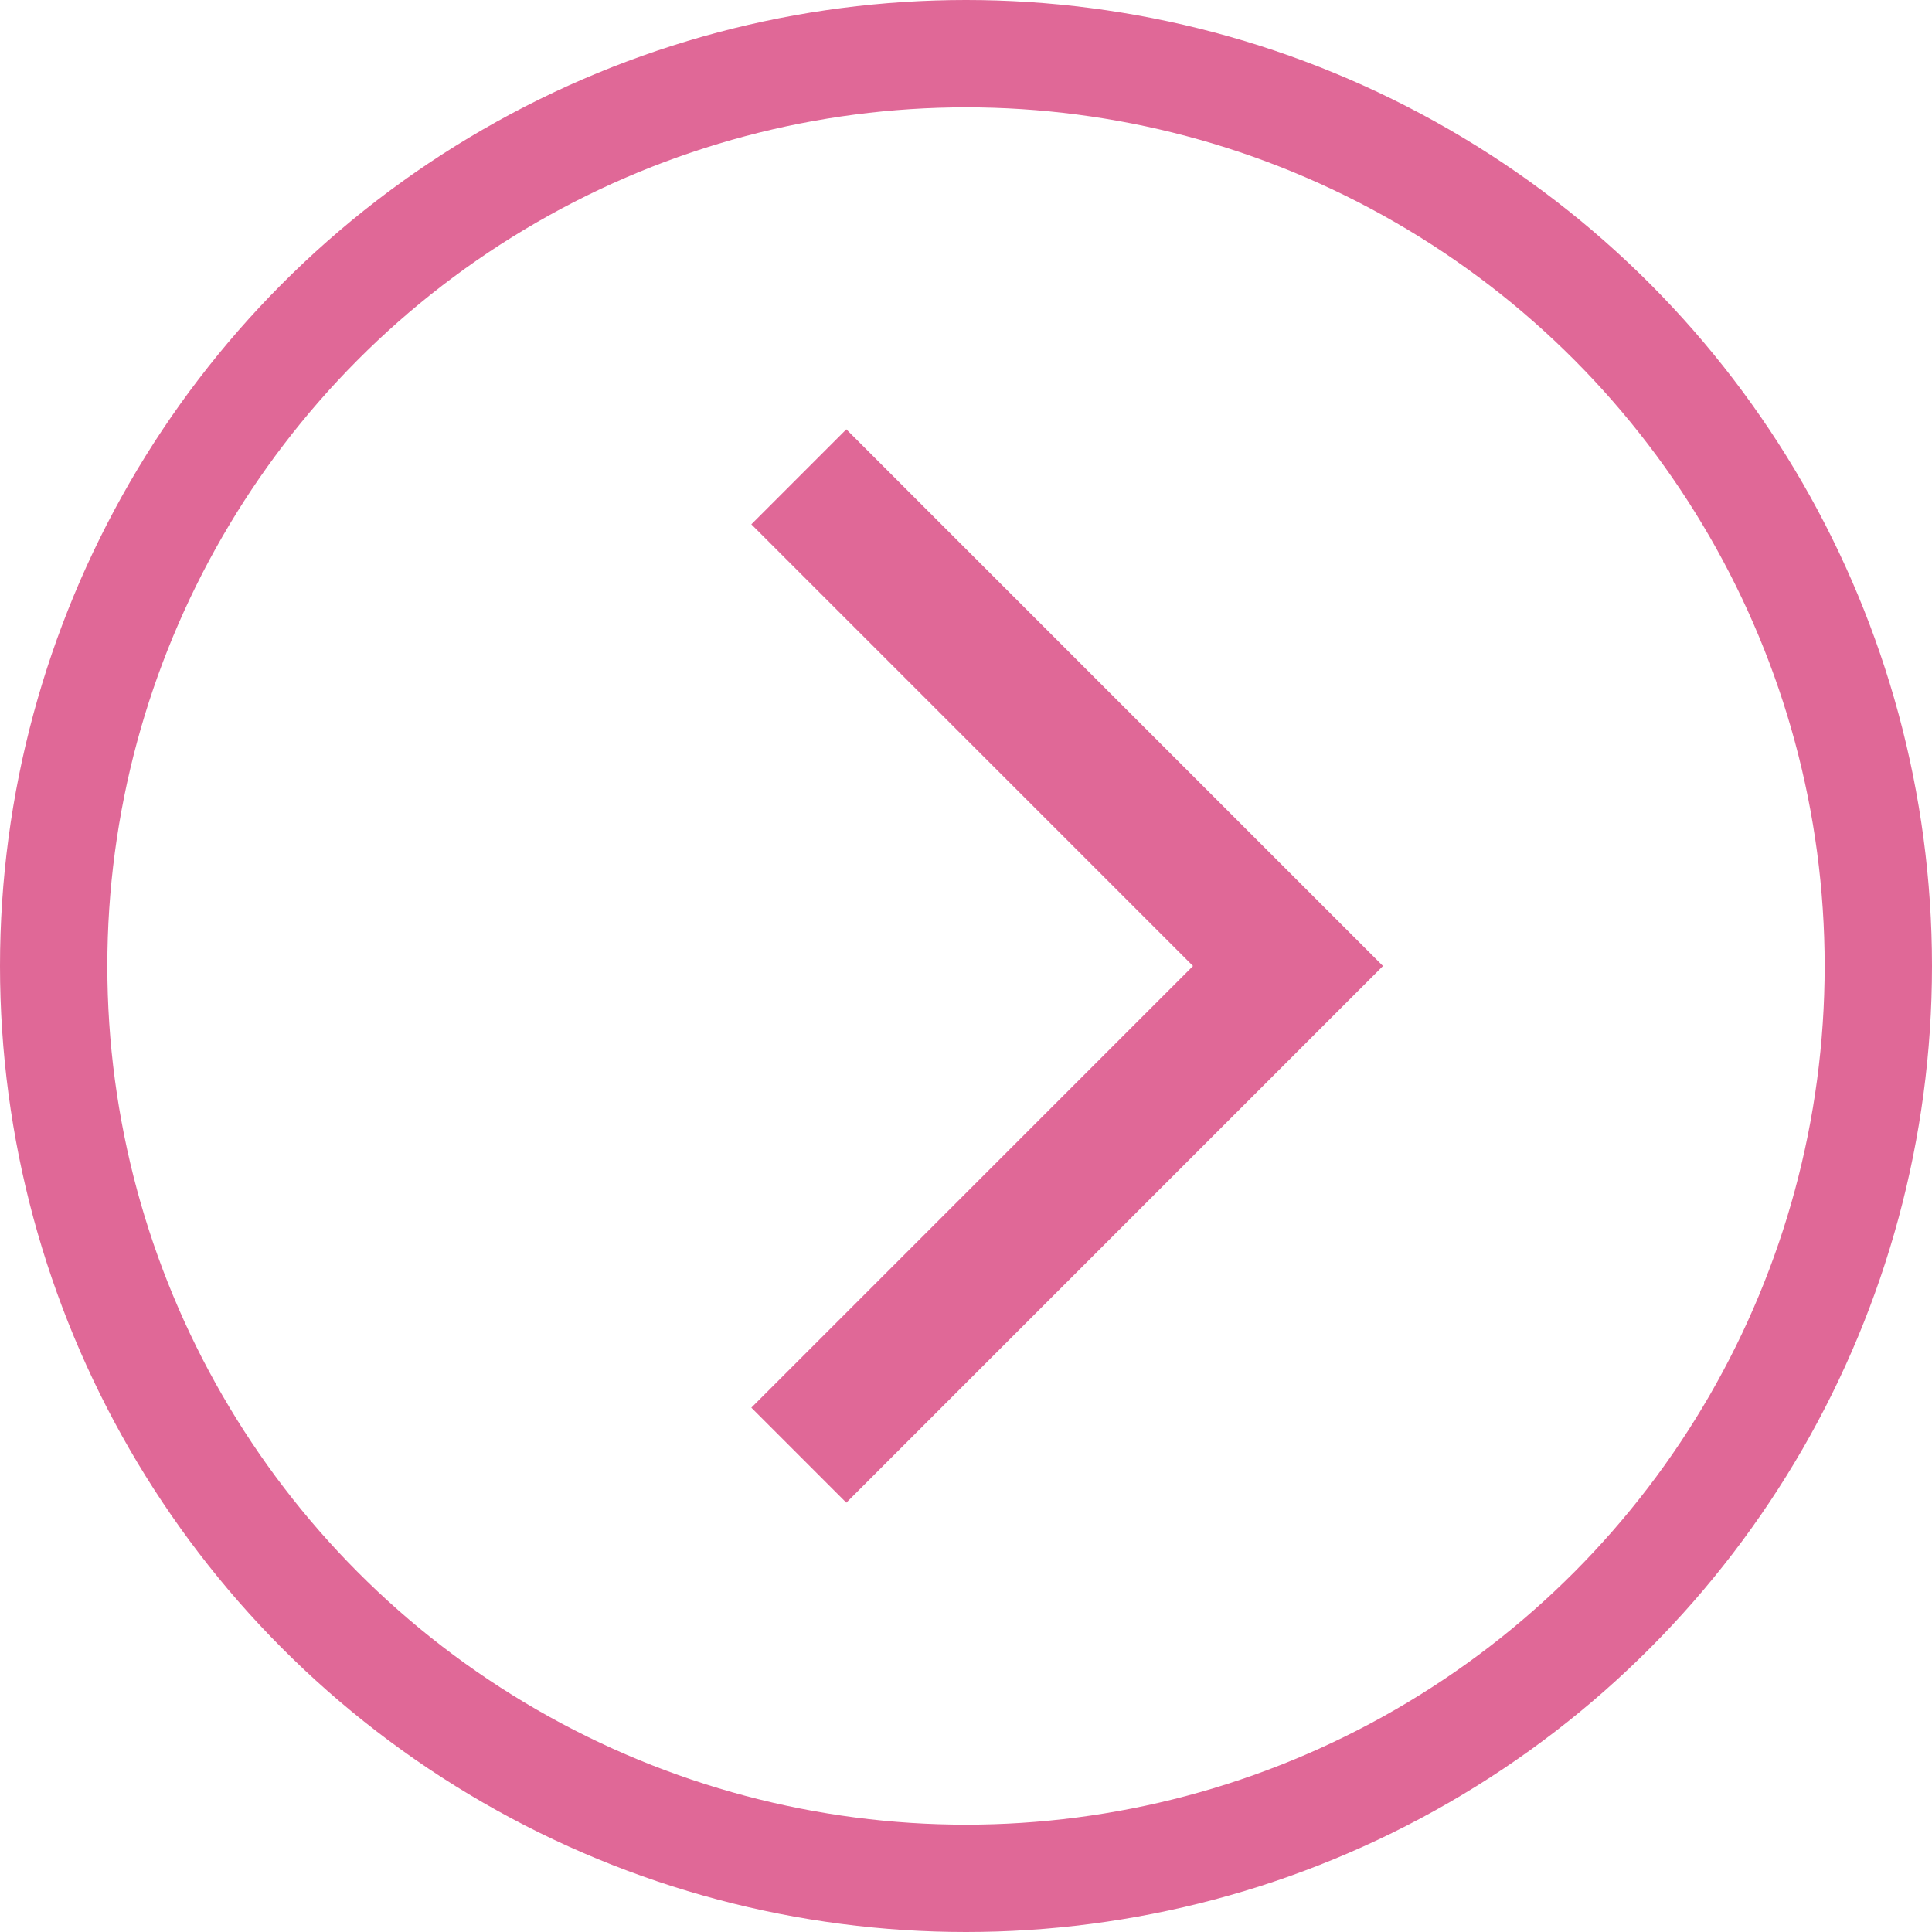 <svg width="36" height="36" viewBox="0 0 36 36" fill="none" xmlns="http://www.w3.org/2000/svg">
<circle cx="18" cy="18" r="17" stroke="#E06897" stroke-width="2"/>
<path d="M14 26.23L15.77 28L25.77 18L15.77 8L14 9.77L22.23 18L14 26.23Z" fill="#E06897"/>
</svg>
